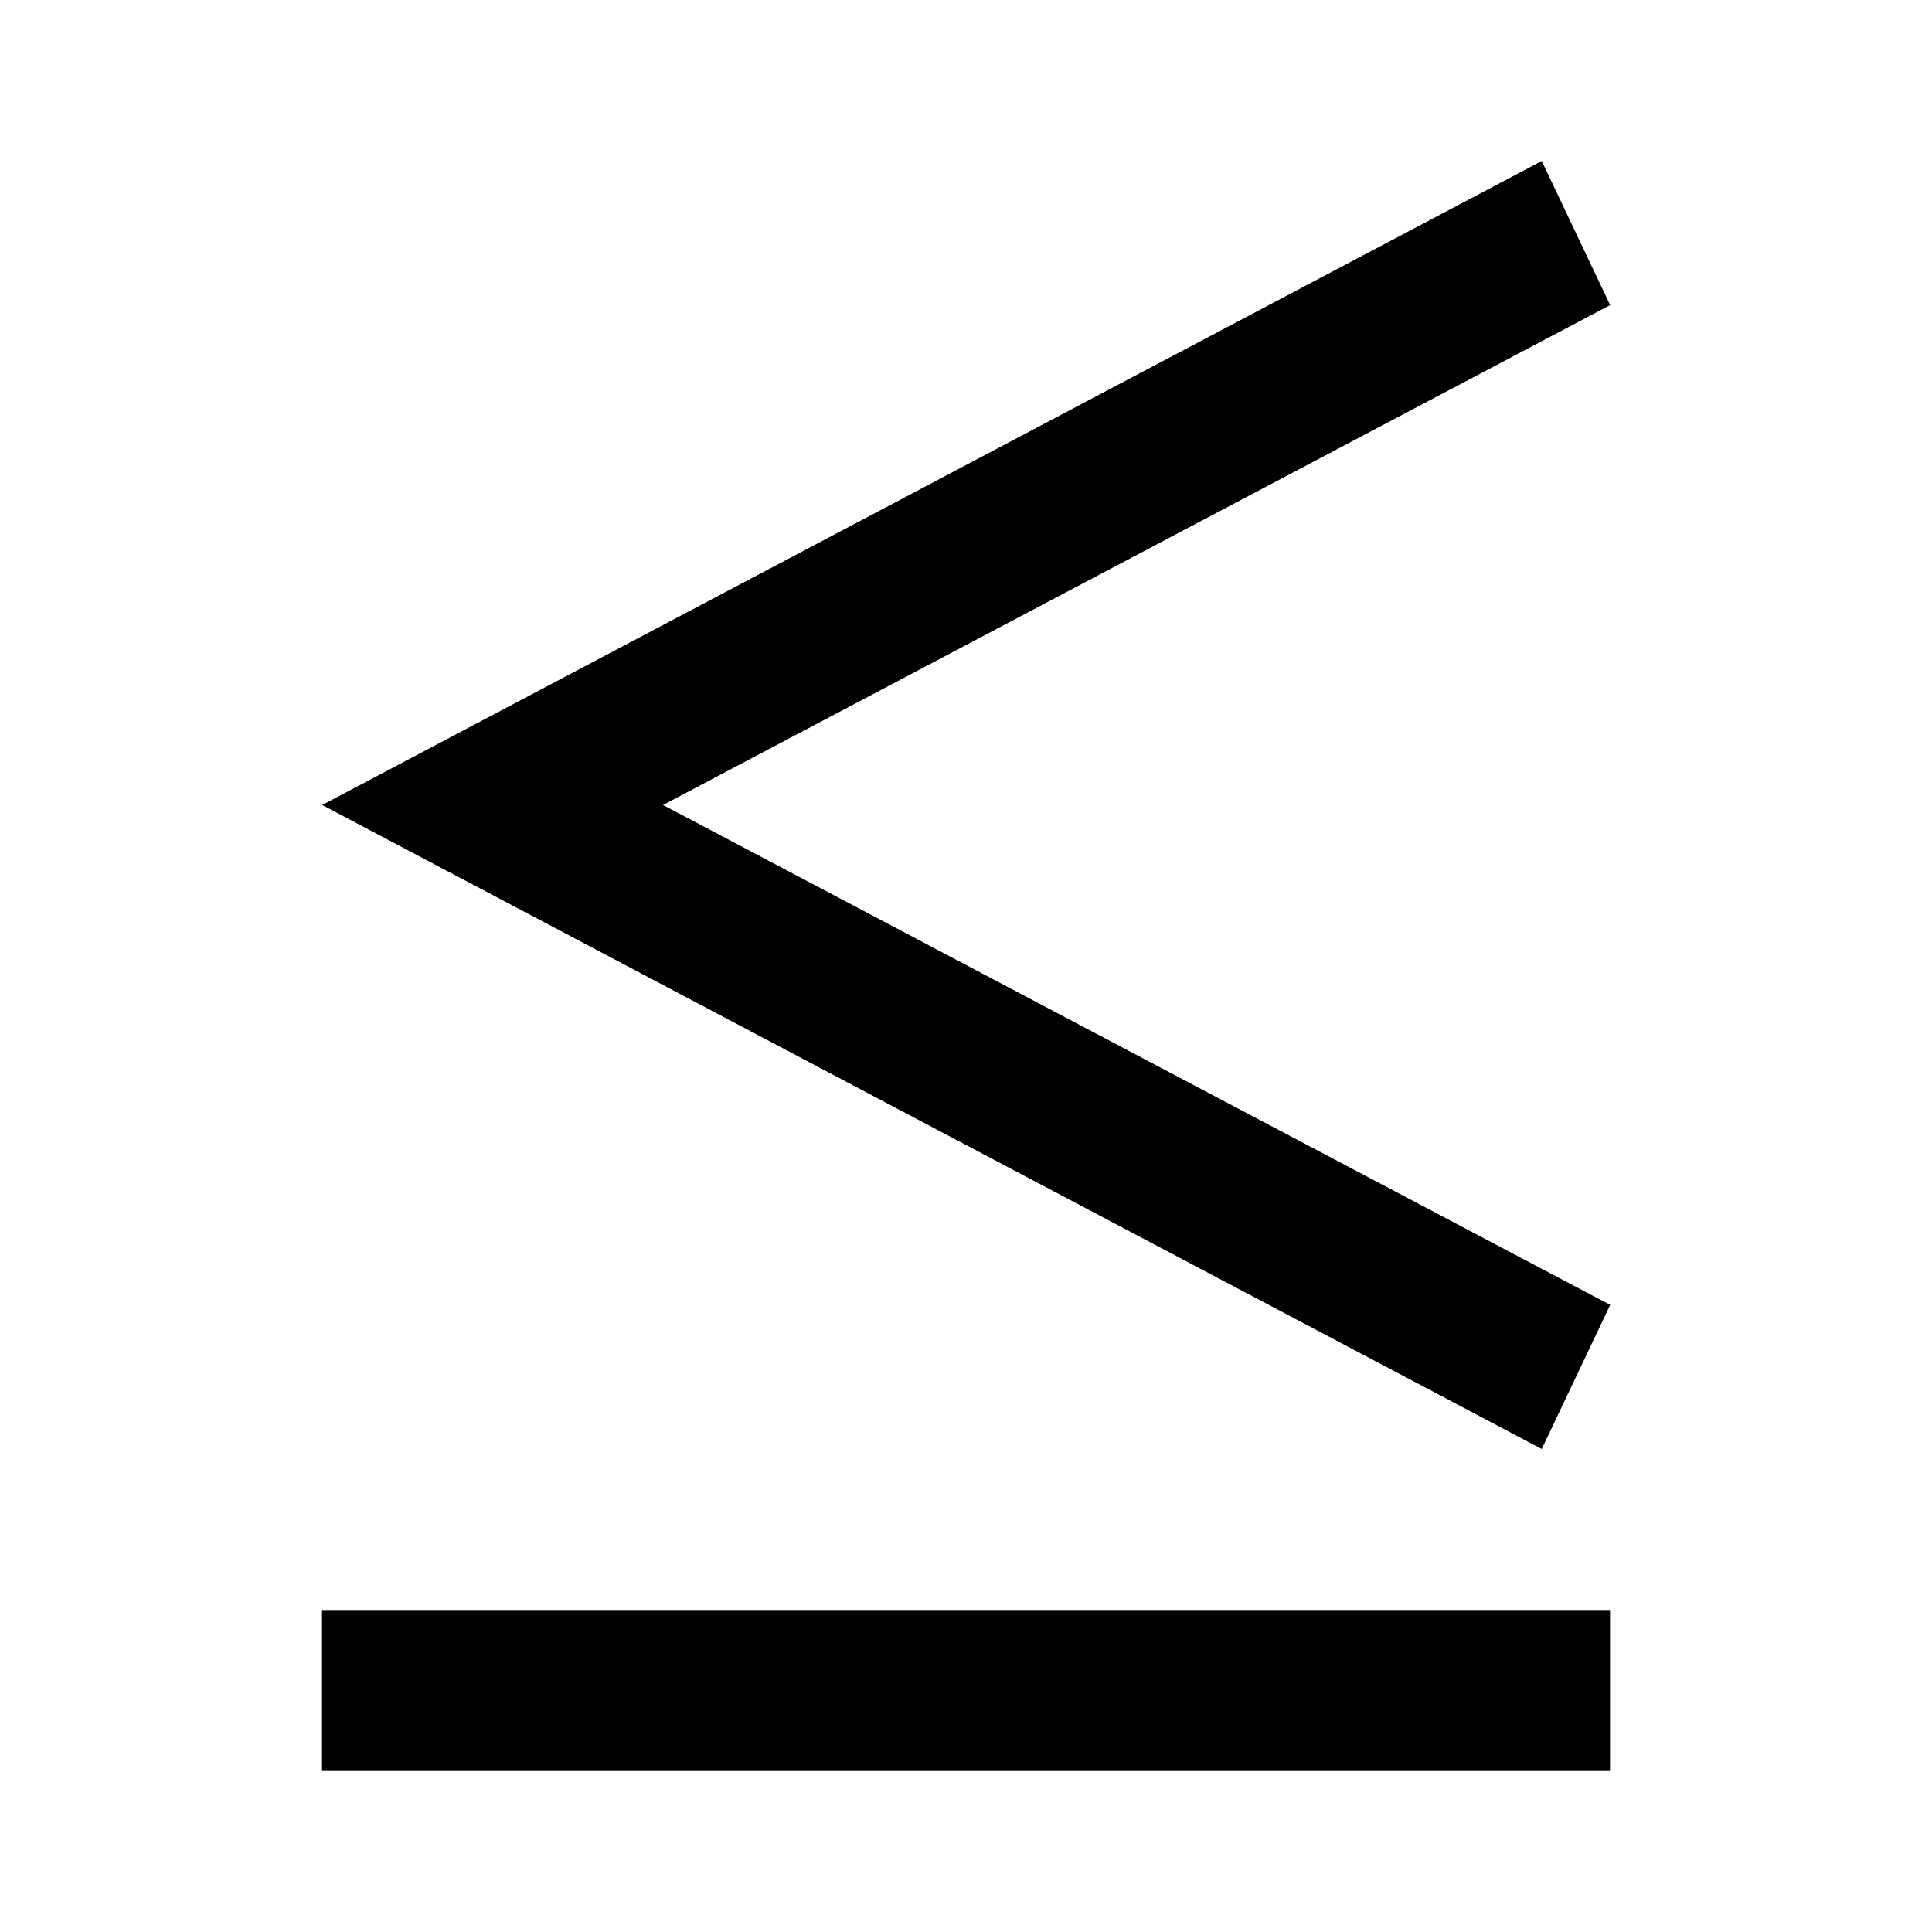 <svg width="12" height="12" viewBox="0 0 12 12" xmlns="http://www.w3.org/2000/svg">
<path d="M2 11V10H10V11H2Z"/>
<path d="M9.576 9L2.001 5L9.576 1L10.001 1.895L4.118 5L10.001 8.105L9.576 9Z"/>
</svg>
